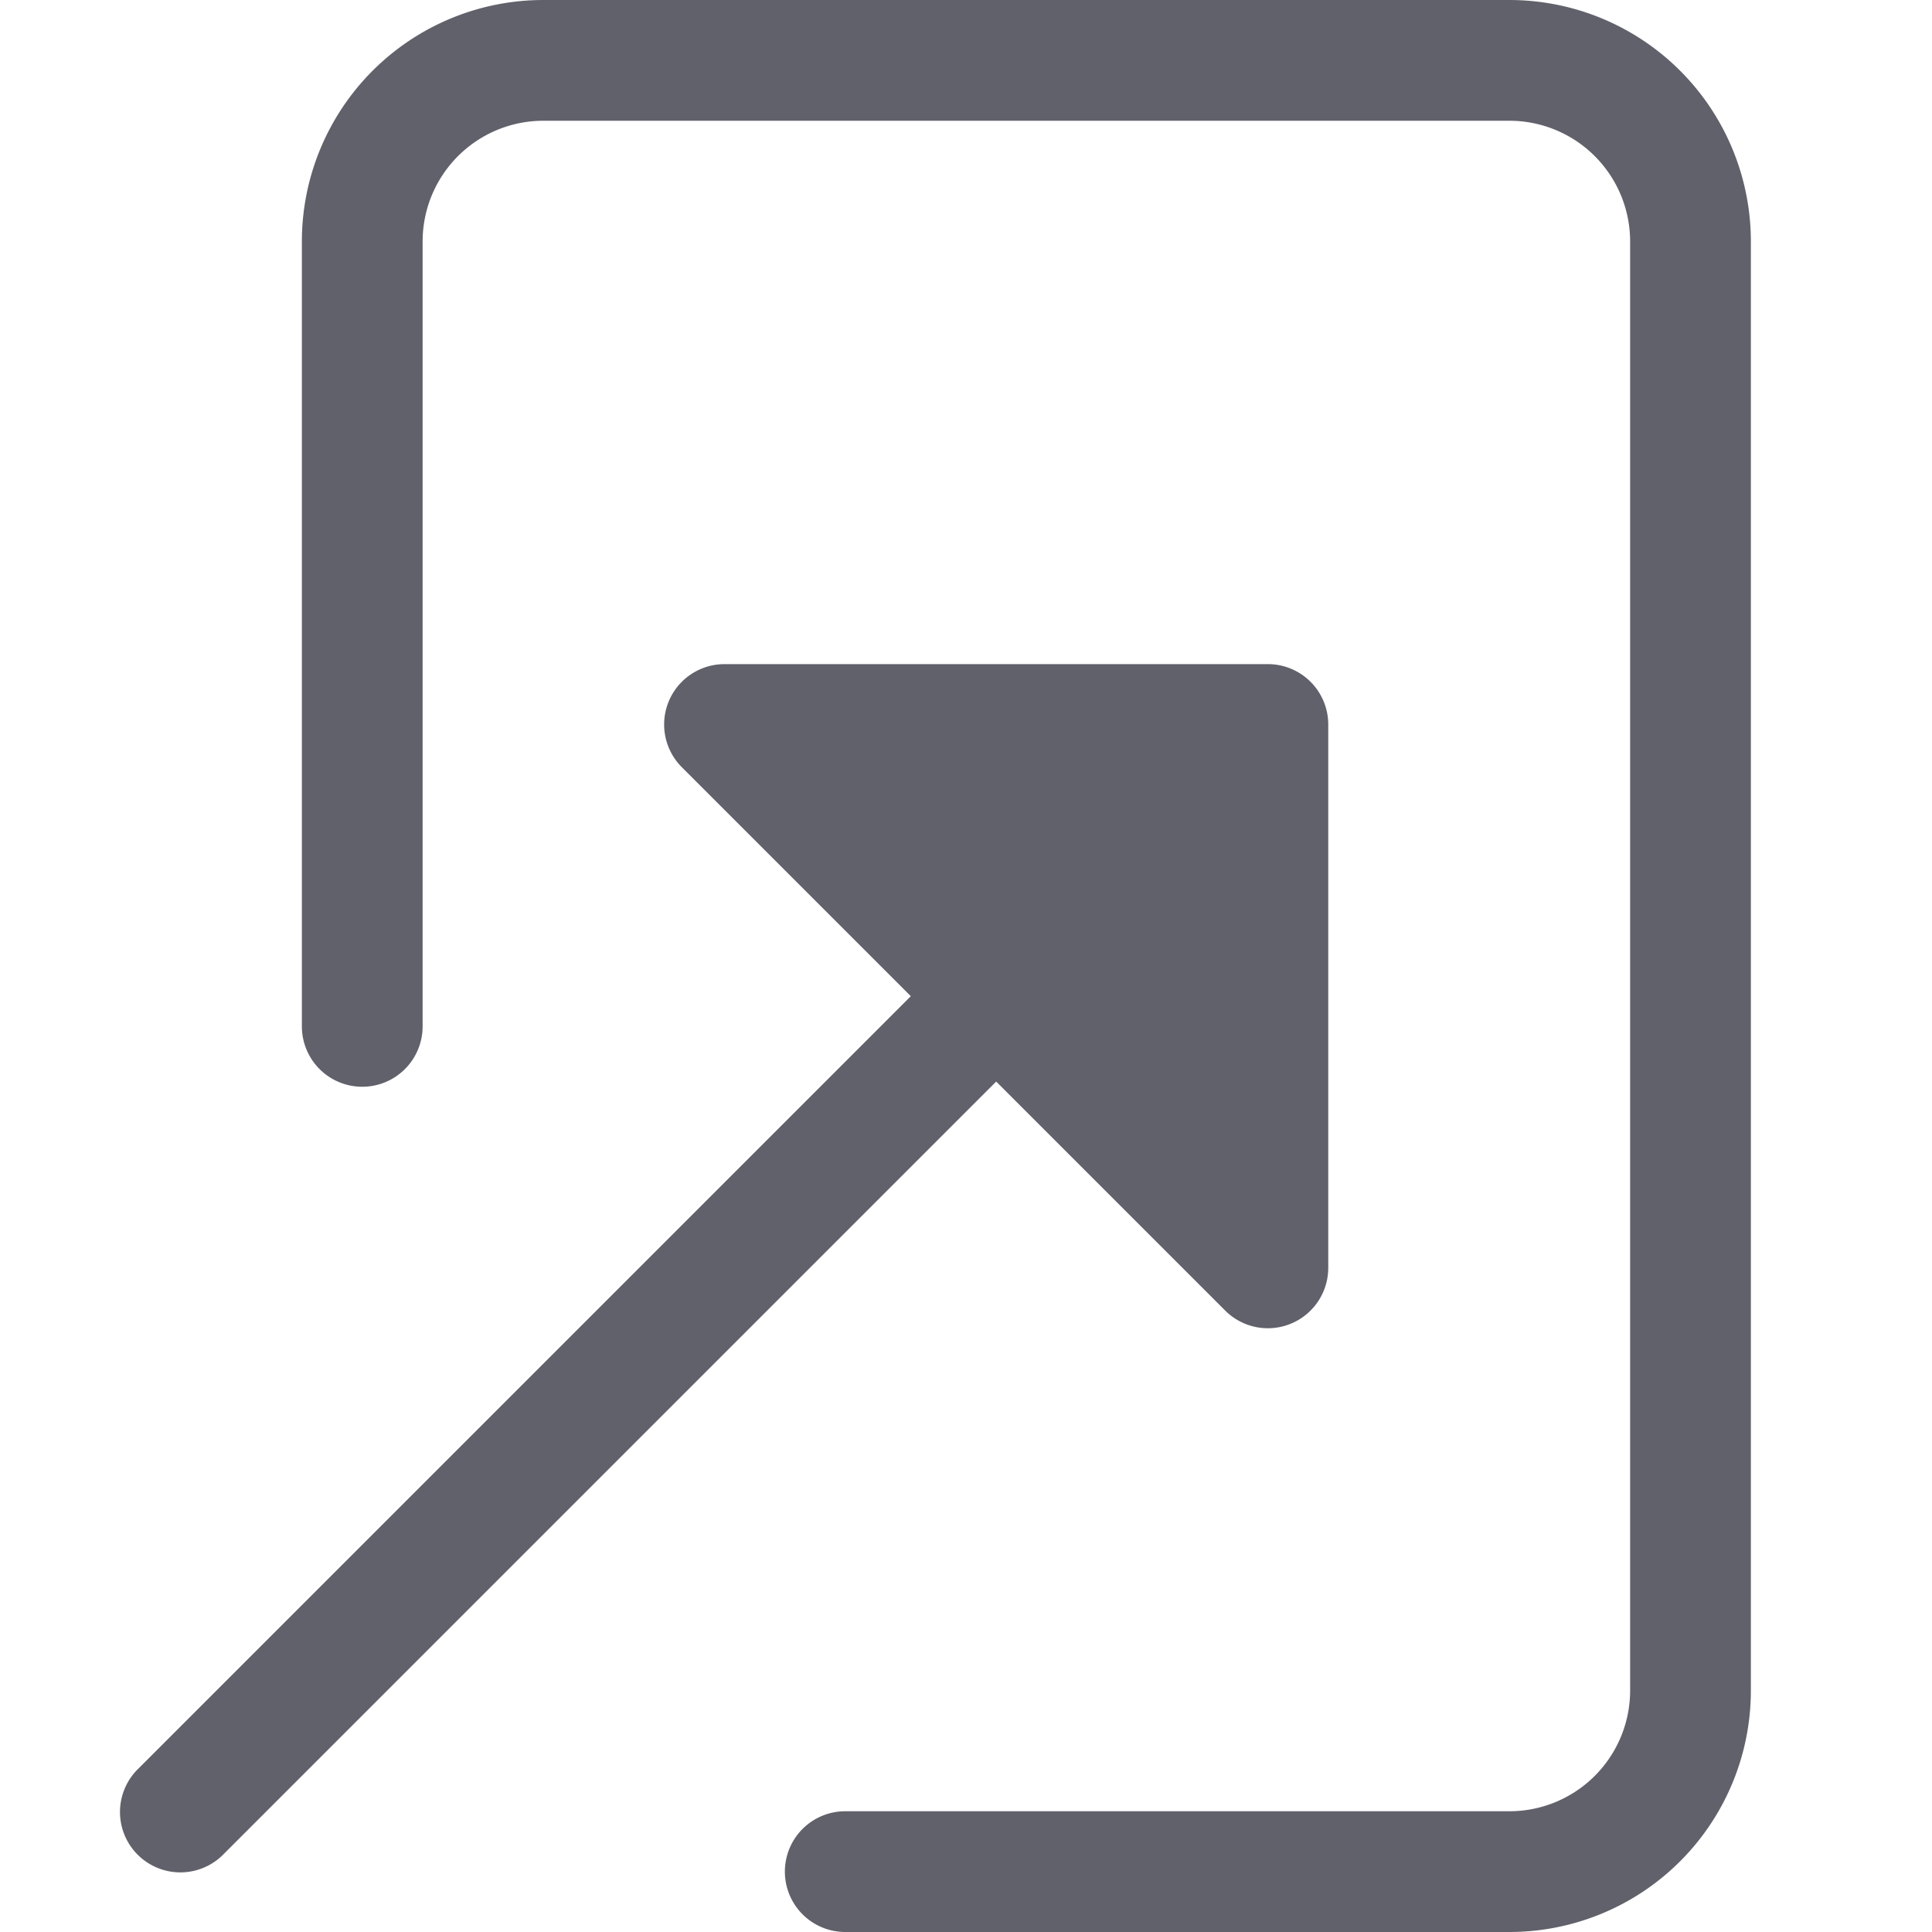 <svg xmlns="http://www.w3.org/2000/svg" height="24" width="24" viewBox="0 0 32 32"><g fill="#61616b" class="nc-icon-wrapper"><path data-color="color-2" d="M20.293,21.707A1,1,0,0,0,22,21V12a1,1,0,0,0-1-1H12a1,1,0,0,0-.707,1.707L15.086,16.5,2.293,29.293a1,1,0,1,0,1.389,1.439l.025-.025L16.5,17.914Z" fill="#61616b"></path><path d="M25,0H9A4,4,0,0,0,5,4V17a1,1,0,0,0,2,0V4A2,2,0,0,1,9,2H25a2,2,0,0,1,2,2V28a2,2,0,0,1-2,2H14a1,1,0,0,0,0,2H25a4,4,0,0,0,4-4V4A4,4,0,0,0,25,0Z" fill="#61616b"></path></g></svg>